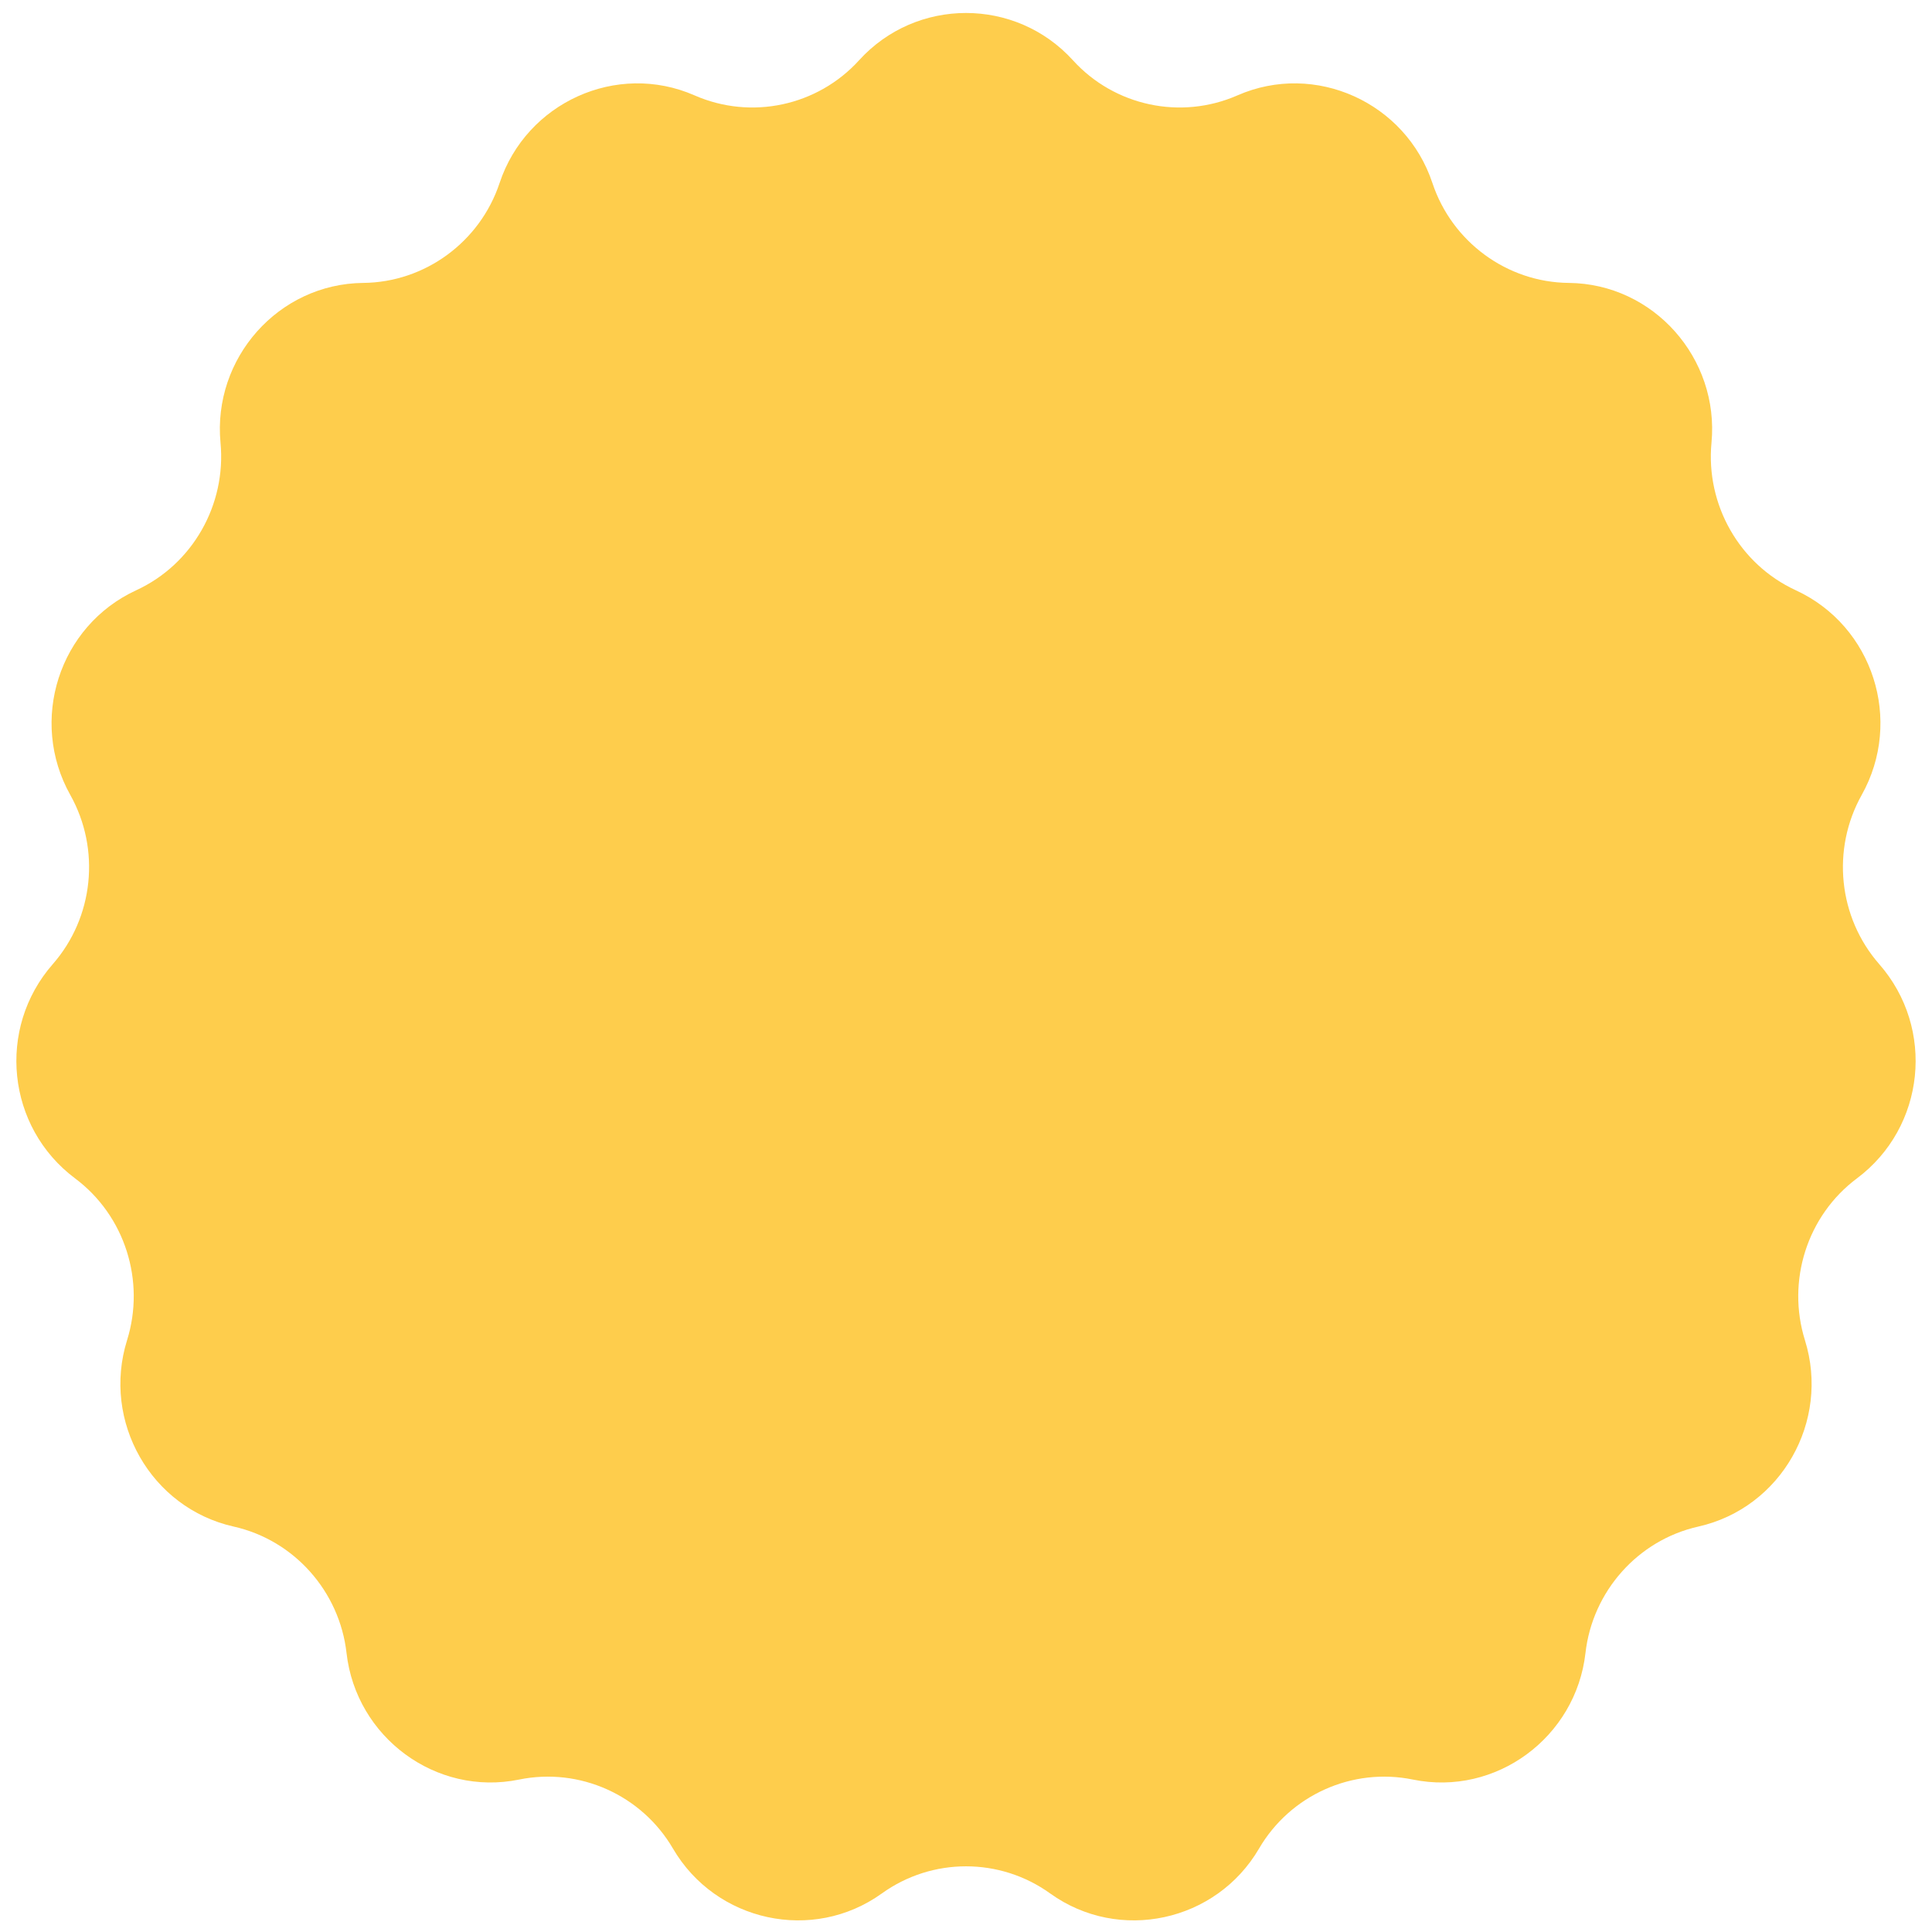 <svg width="101" height="101" viewBox="0 0 101 101" fill="none" xmlns="http://www.w3.org/2000/svg">
<path d="M44.911 3.15C47.906 -0.145 53.094 -0.145 56.089 3.15V3.15C58.264 5.544 61.728 6.285 64.691 4.986V4.986C68.753 3.206 73.486 5.359 74.883 9.568V9.568C75.903 12.64 78.775 14.76 82.011 14.79V14.79C86.448 14.832 89.891 18.733 89.472 23.15V23.15C89.166 26.38 90.929 29.499 93.876 30.856V30.856C97.922 32.72 99.502 37.671 97.325 41.558V41.558C95.736 44.396 96.099 47.957 98.242 50.404V50.404C101.185 53.765 100.651 58.929 97.074 61.604V61.604C94.472 63.549 93.39 66.962 94.358 70.064V70.064C95.681 74.307 93.117 78.833 88.781 79.806V79.806C85.62 80.515 83.249 83.196 82.884 86.416V86.416C82.385 90.821 78.206 93.921 73.862 93.031V93.031C70.693 92.382 67.451 93.844 65.82 96.637V96.637C63.579 100.473 58.505 101.577 54.899 98.984V98.984C52.271 97.094 48.729 97.094 46.101 98.984V98.984C42.495 101.577 37.421 100.473 35.18 96.637V96.637C33.548 93.844 30.307 92.382 27.138 93.031V93.031C22.794 93.921 18.615 90.821 18.116 86.416V86.416C17.751 83.196 15.38 80.515 12.219 79.806V79.806C7.883 78.833 5.319 74.307 6.642 70.064V70.064C7.61 66.962 6.528 63.549 3.926 61.604V61.604C0.349 58.929 -0.185 53.765 2.758 50.404V50.404C4.901 47.957 5.264 44.396 3.675 41.558V41.558C1.498 37.671 3.078 32.72 7.124 30.856V30.856C10.071 29.499 11.834 26.38 11.528 23.15V23.15C11.109 18.733 14.552 14.832 18.989 14.79V14.79C22.225 14.76 25.097 12.64 26.117 9.568V9.568C27.514 5.359 32.247 3.206 36.309 4.986V4.986C39.272 6.285 42.736 5.544 44.911 3.15V3.15Z" fill="#FECD4C"/>
</svg>
